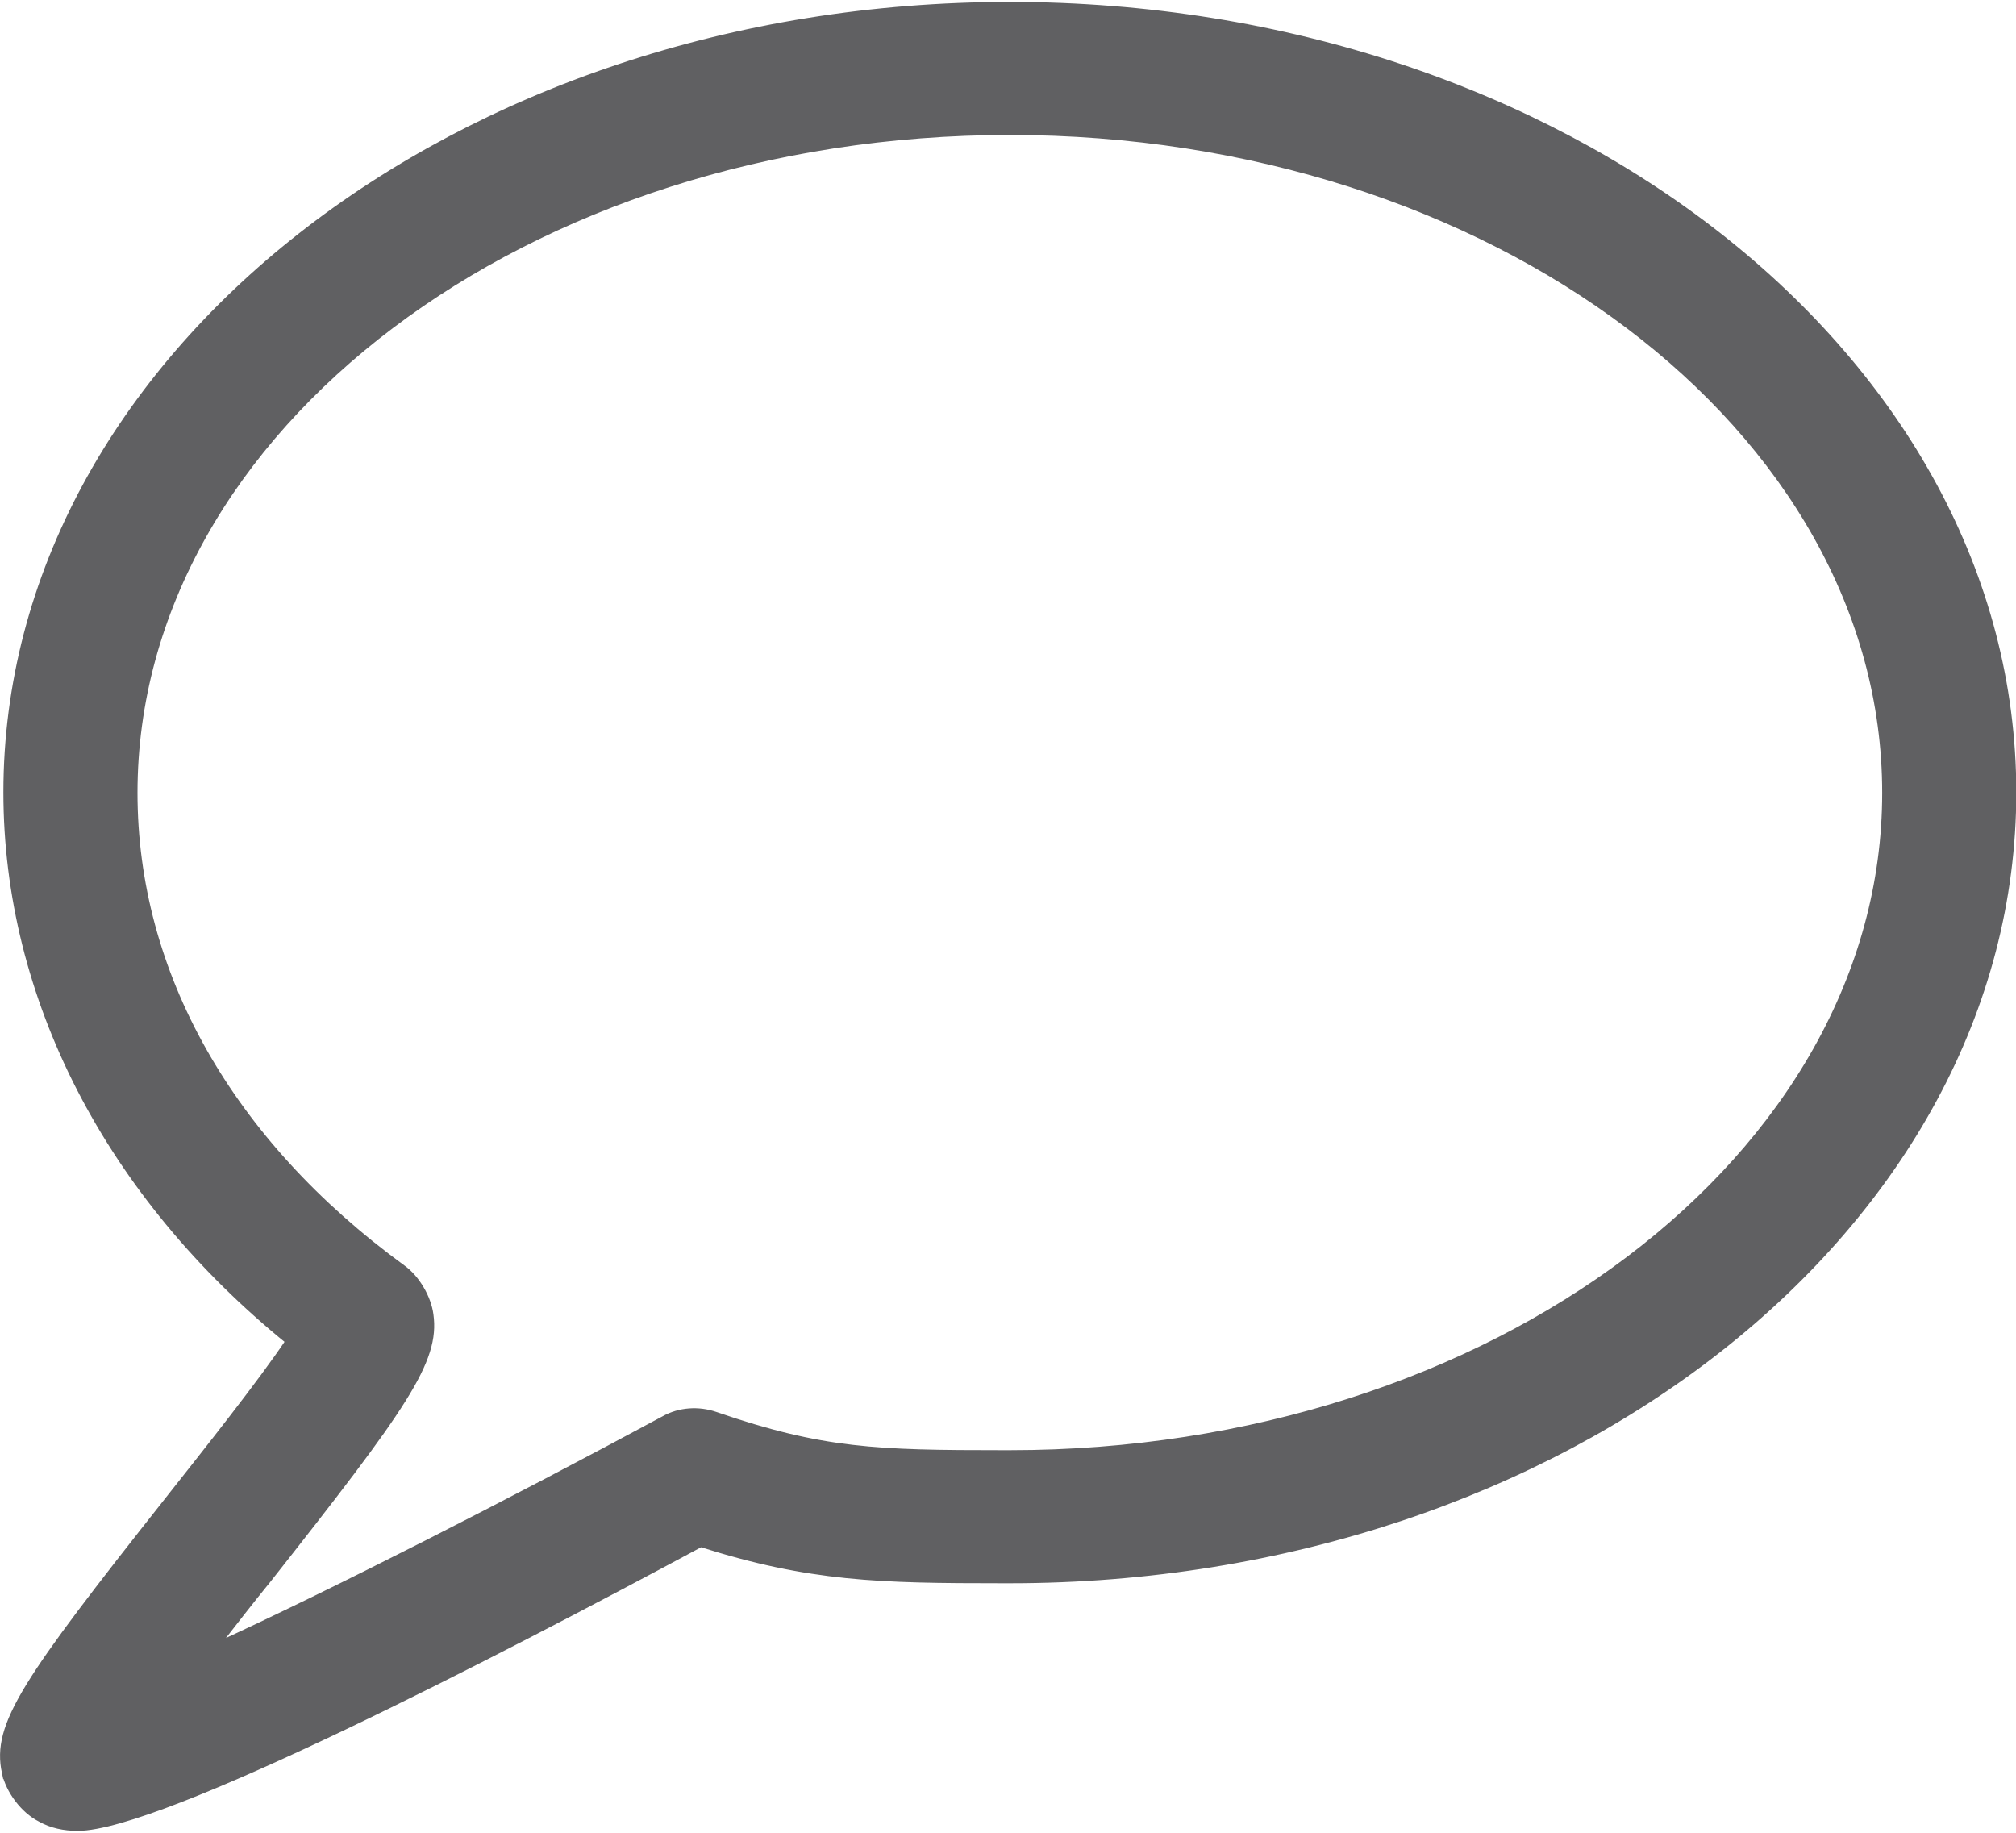 <?xml version="1.0" encoding="UTF-8"?>
<!DOCTYPE svg PUBLIC "-//W3C//DTD SVG 1.1//EN" "http://www.w3.org/Graphics/SVG/1.1/DTD/svg11.dtd">
<!-- Creator: CorelDRAW X7 -->
<svg xmlns="http://www.w3.org/2000/svg" xml:space="preserve" width="66px" height="60px" version="1.1" style="shape-rendering:geometricPrecision; text-rendering:geometricPrecision; image-rendering:optimizeQuality; fill-rule:evenodd; clip-rule:evenodd"
viewBox="0 0 3835 3480"
 xmlns:xlink="http://www.w3.org/1999/xlink"
 enable-background="new 0 0 64 64">
 <defs>
  <style type="text/css">
   <![CDATA[
    .str0 {stroke:#606062;stroke-width:13.101}
    .fil0 {fill:#606062}
   ]]>
  </style>
 </defs>
 <g id="Layer_x0020_1">
  <g id="_2655876777264">
   <g>
    <path class="fil0 str0" d="M10 3368c7,34 35,72 67,88 21,12 45,17 71,17 156,0 789,-327 1185,-540 208,66 339,69 574,69l14 0c1052,0 1908,-672 1908,-1498 0,-825 -856,-1497 -1908,-1497 -1052,0 -1908,672 -1908,1497 0,390 194,766 537,1044 -52,78 -157,210 -232,305 -271,343 -327,425 -308,515zm499 -366c261,-331 321,-417 309,-504 -4,-32 -26,-70 -53,-89 -329,-240 -510,-561 -510,-904 0,-694 747,-1258 1666,-1258 918,0 1666,564 1666,1258 0,693 -748,1257 -1666,1257l-14 0c-238,0 -343,-3 -546,-73 -32,-11 -68,-9 -98,8 -293,158 -626,328 -855,433 35,-45 70,-90 101,-128l0 0z"/>
   </g>
  </g>
 </g>
</svg>
